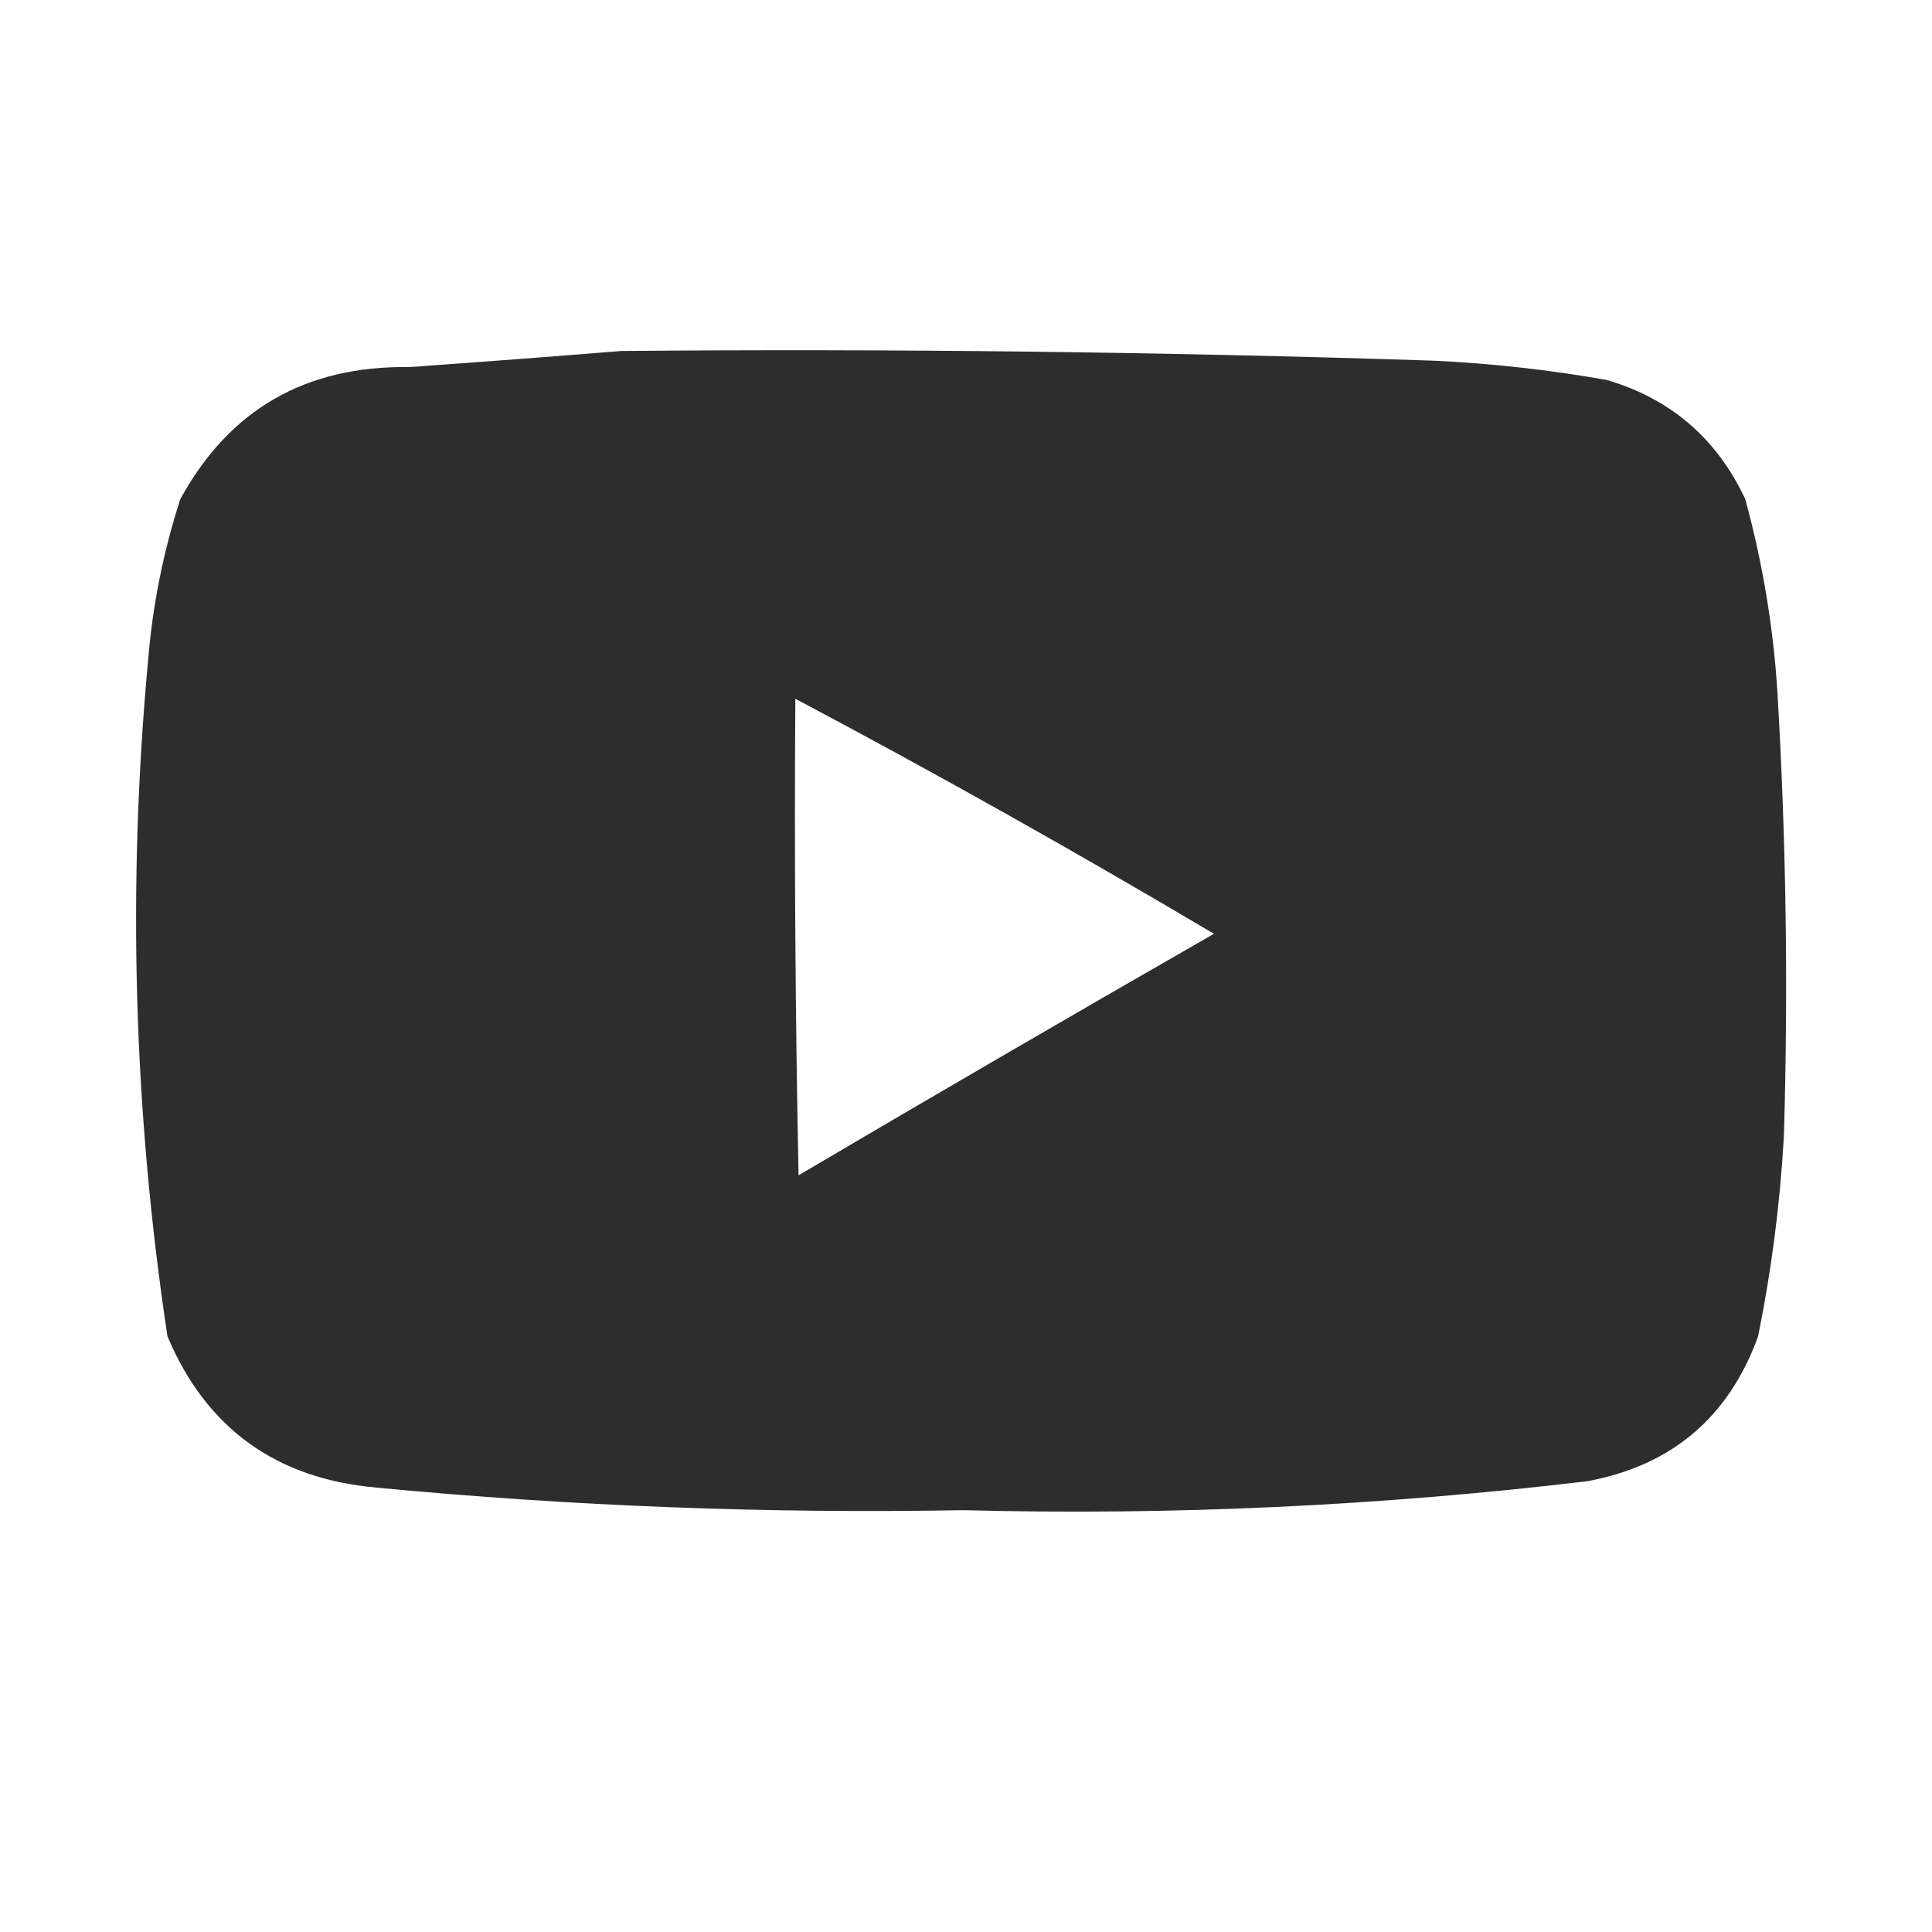 <?xml version="1.0" encoding="UTF-8"?>
<!DOCTYPE svg PUBLIC "-//W3C//DTD SVG 1.1//EN" "http://www.w3.org/Graphics/SVG/1.1/DTD/svg11.dtd">
<svg xmlns="http://www.w3.org/2000/svg" version="1.1" width="300px" height="300px" style="shape-rendering:geometricPrecision; text-rendering:geometricPrecision; image-rendering:optimizeQuality; fill-rule:evenodd; clip-rule:evenodd" xmlns:xlink="http://www.w3.org/1999/xlink">
<g><path style="opacity:0.99" fill="#2c2c2c" d="M 96.5,54.5 C 138.514,54.133 180.514,54.633 222.5,56C 231.565,56.425 240.565,57.425 249.5,59C 259.424,61.922 266.591,68.088 271,77.5C 273.69,87.327 275.356,97.327 276,107.5C 277.354,130.487 277.688,153.487 277,176.5C 276.405,186.93 275.071,197.263 273,207.5C 268.441,220.061 259.608,227.561 246.5,230C 214.283,233.839 181.95,235.339 149.5,234.5C 119.095,235.047 88.762,233.88 58.5,231C 42.861,229.615 32.027,221.782 26,207.5C 20.744,172.584 19.744,137.584 23,102.5C 23.7,93.965 25.367,85.631 28,77.5C 35.598,63.611 47.432,56.778 63.5,57C 74.659,56.211 85.659,55.378 96.5,54.5 Z M 123.5,108.5 C 145.436,120.136 167.102,132.303 188.5,145C 166.918,157.374 145.418,169.874 124,182.5C 123.5,157.836 123.333,133.169 123.5,108.5 Z"/></g>
</svg>
